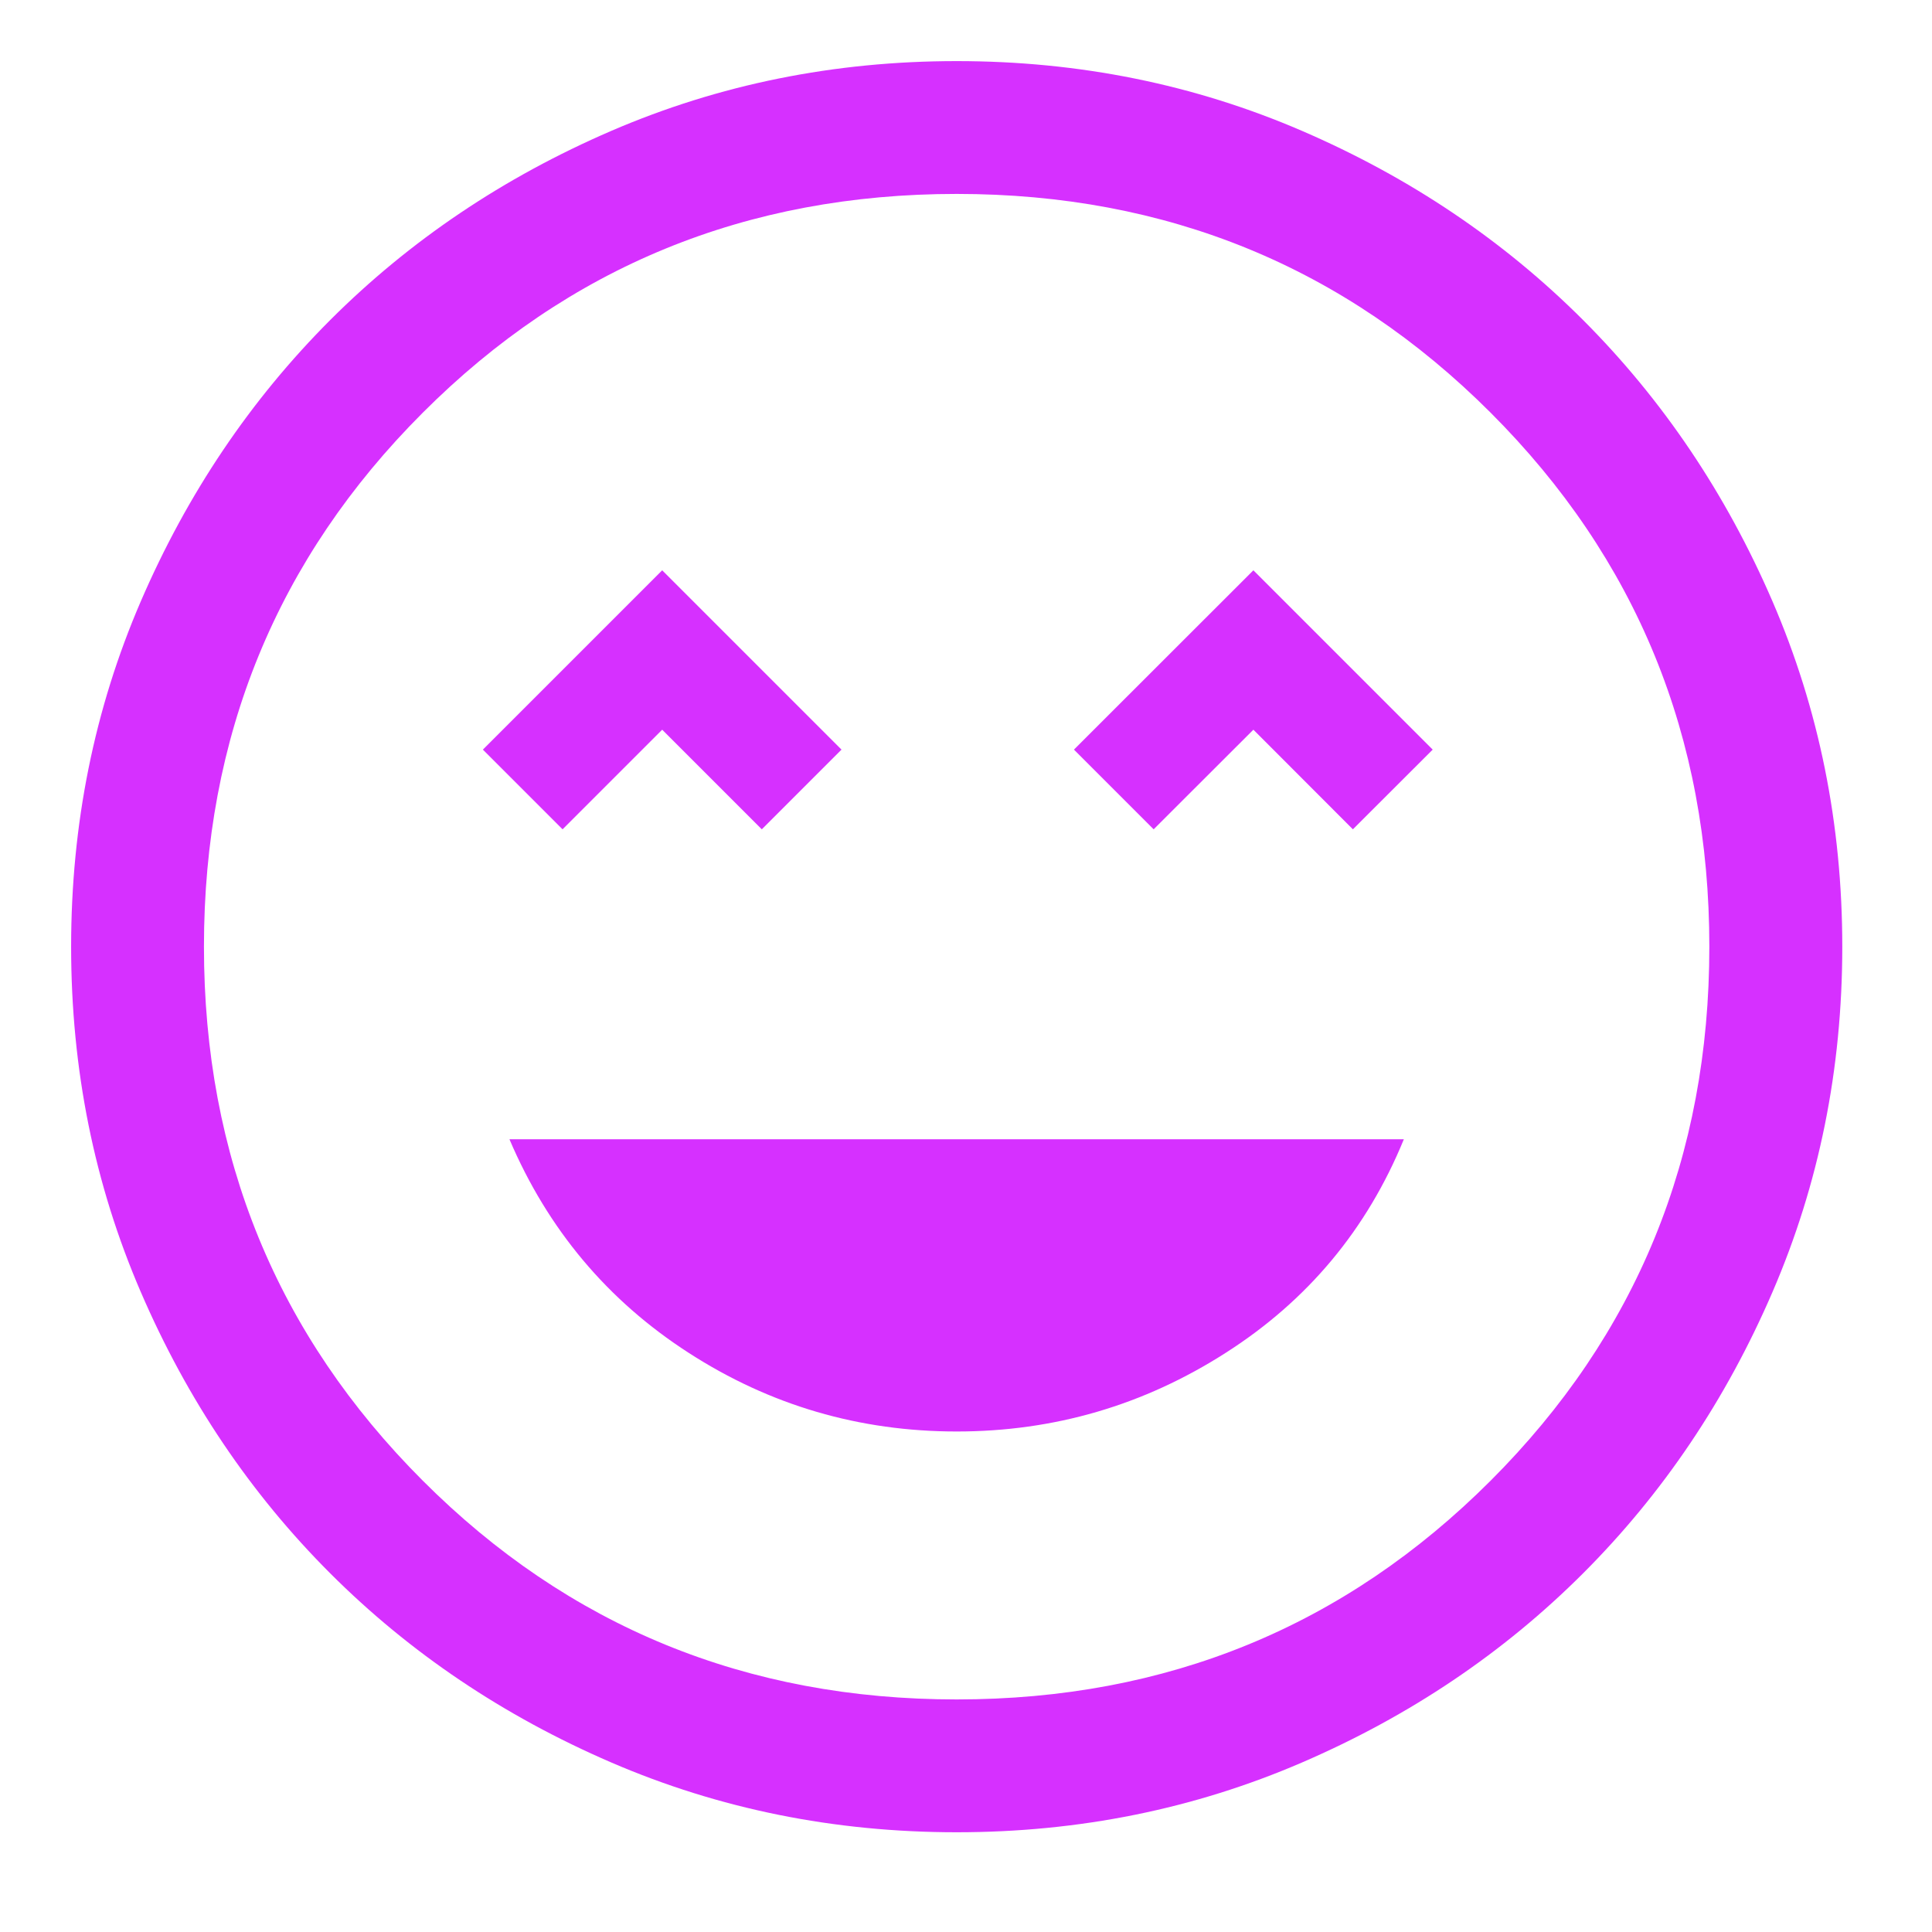 <svg width="16" height="16" viewBox="0 0 16 16" fill="none" xmlns="http://www.w3.org/2000/svg">
<path d="M7.923 11.855C8.729 11.855 9.472 11.638 10.15 11.204C10.829 10.771 11.321 10.181 11.626 9.435H4.219C4.537 10.181 5.032 10.771 5.704 11.204C6.376 11.638 7.116 11.855 7.923 11.855ZM4.659 6.868L5.484 6.043L6.309 6.868L6.969 6.208L5.484 4.723L3.999 6.208L4.659 6.868ZM9.554 6.868L10.38 6.043L11.204 6.868L11.865 6.208L10.38 4.723L8.894 6.208L9.554 6.868ZM7.923 15.174C6.908 15.174 5.955 14.981 5.062 14.596C4.17 14.211 3.394 13.689 2.734 13.029C2.074 12.369 1.551 11.593 1.166 10.7C0.781 9.808 0.589 8.855 0.589 7.84C0.589 6.826 0.781 5.872 1.166 4.98C1.551 4.088 2.074 3.312 2.734 2.651C3.394 1.991 4.17 1.469 5.062 1.084C5.955 0.699 6.908 0.506 7.923 0.506C8.937 0.506 9.891 0.699 10.783 1.084C11.675 1.469 12.451 1.991 13.111 2.651C13.771 3.312 14.294 4.088 14.679 4.98C15.064 5.872 15.257 6.826 15.257 7.84C15.257 8.855 15.064 9.808 14.679 10.7C14.294 11.593 13.771 12.369 13.111 13.029C12.451 13.689 11.675 14.211 10.783 14.596C9.891 14.981 8.937 15.174 7.923 15.174ZM7.923 14.074C9.663 14.074 11.137 13.47 12.345 12.262C13.553 11.054 14.156 9.58 14.156 7.84C14.156 6.1 13.553 4.626 12.345 3.418C11.137 2.21 9.663 1.606 7.923 1.606C6.182 1.606 4.708 2.21 3.501 3.418C2.293 4.626 1.689 6.1 1.689 7.84C1.689 9.58 2.293 11.054 3.501 12.262C4.708 13.47 6.182 14.074 7.923 14.074Z" fill="#D630FF"/>
</svg>
